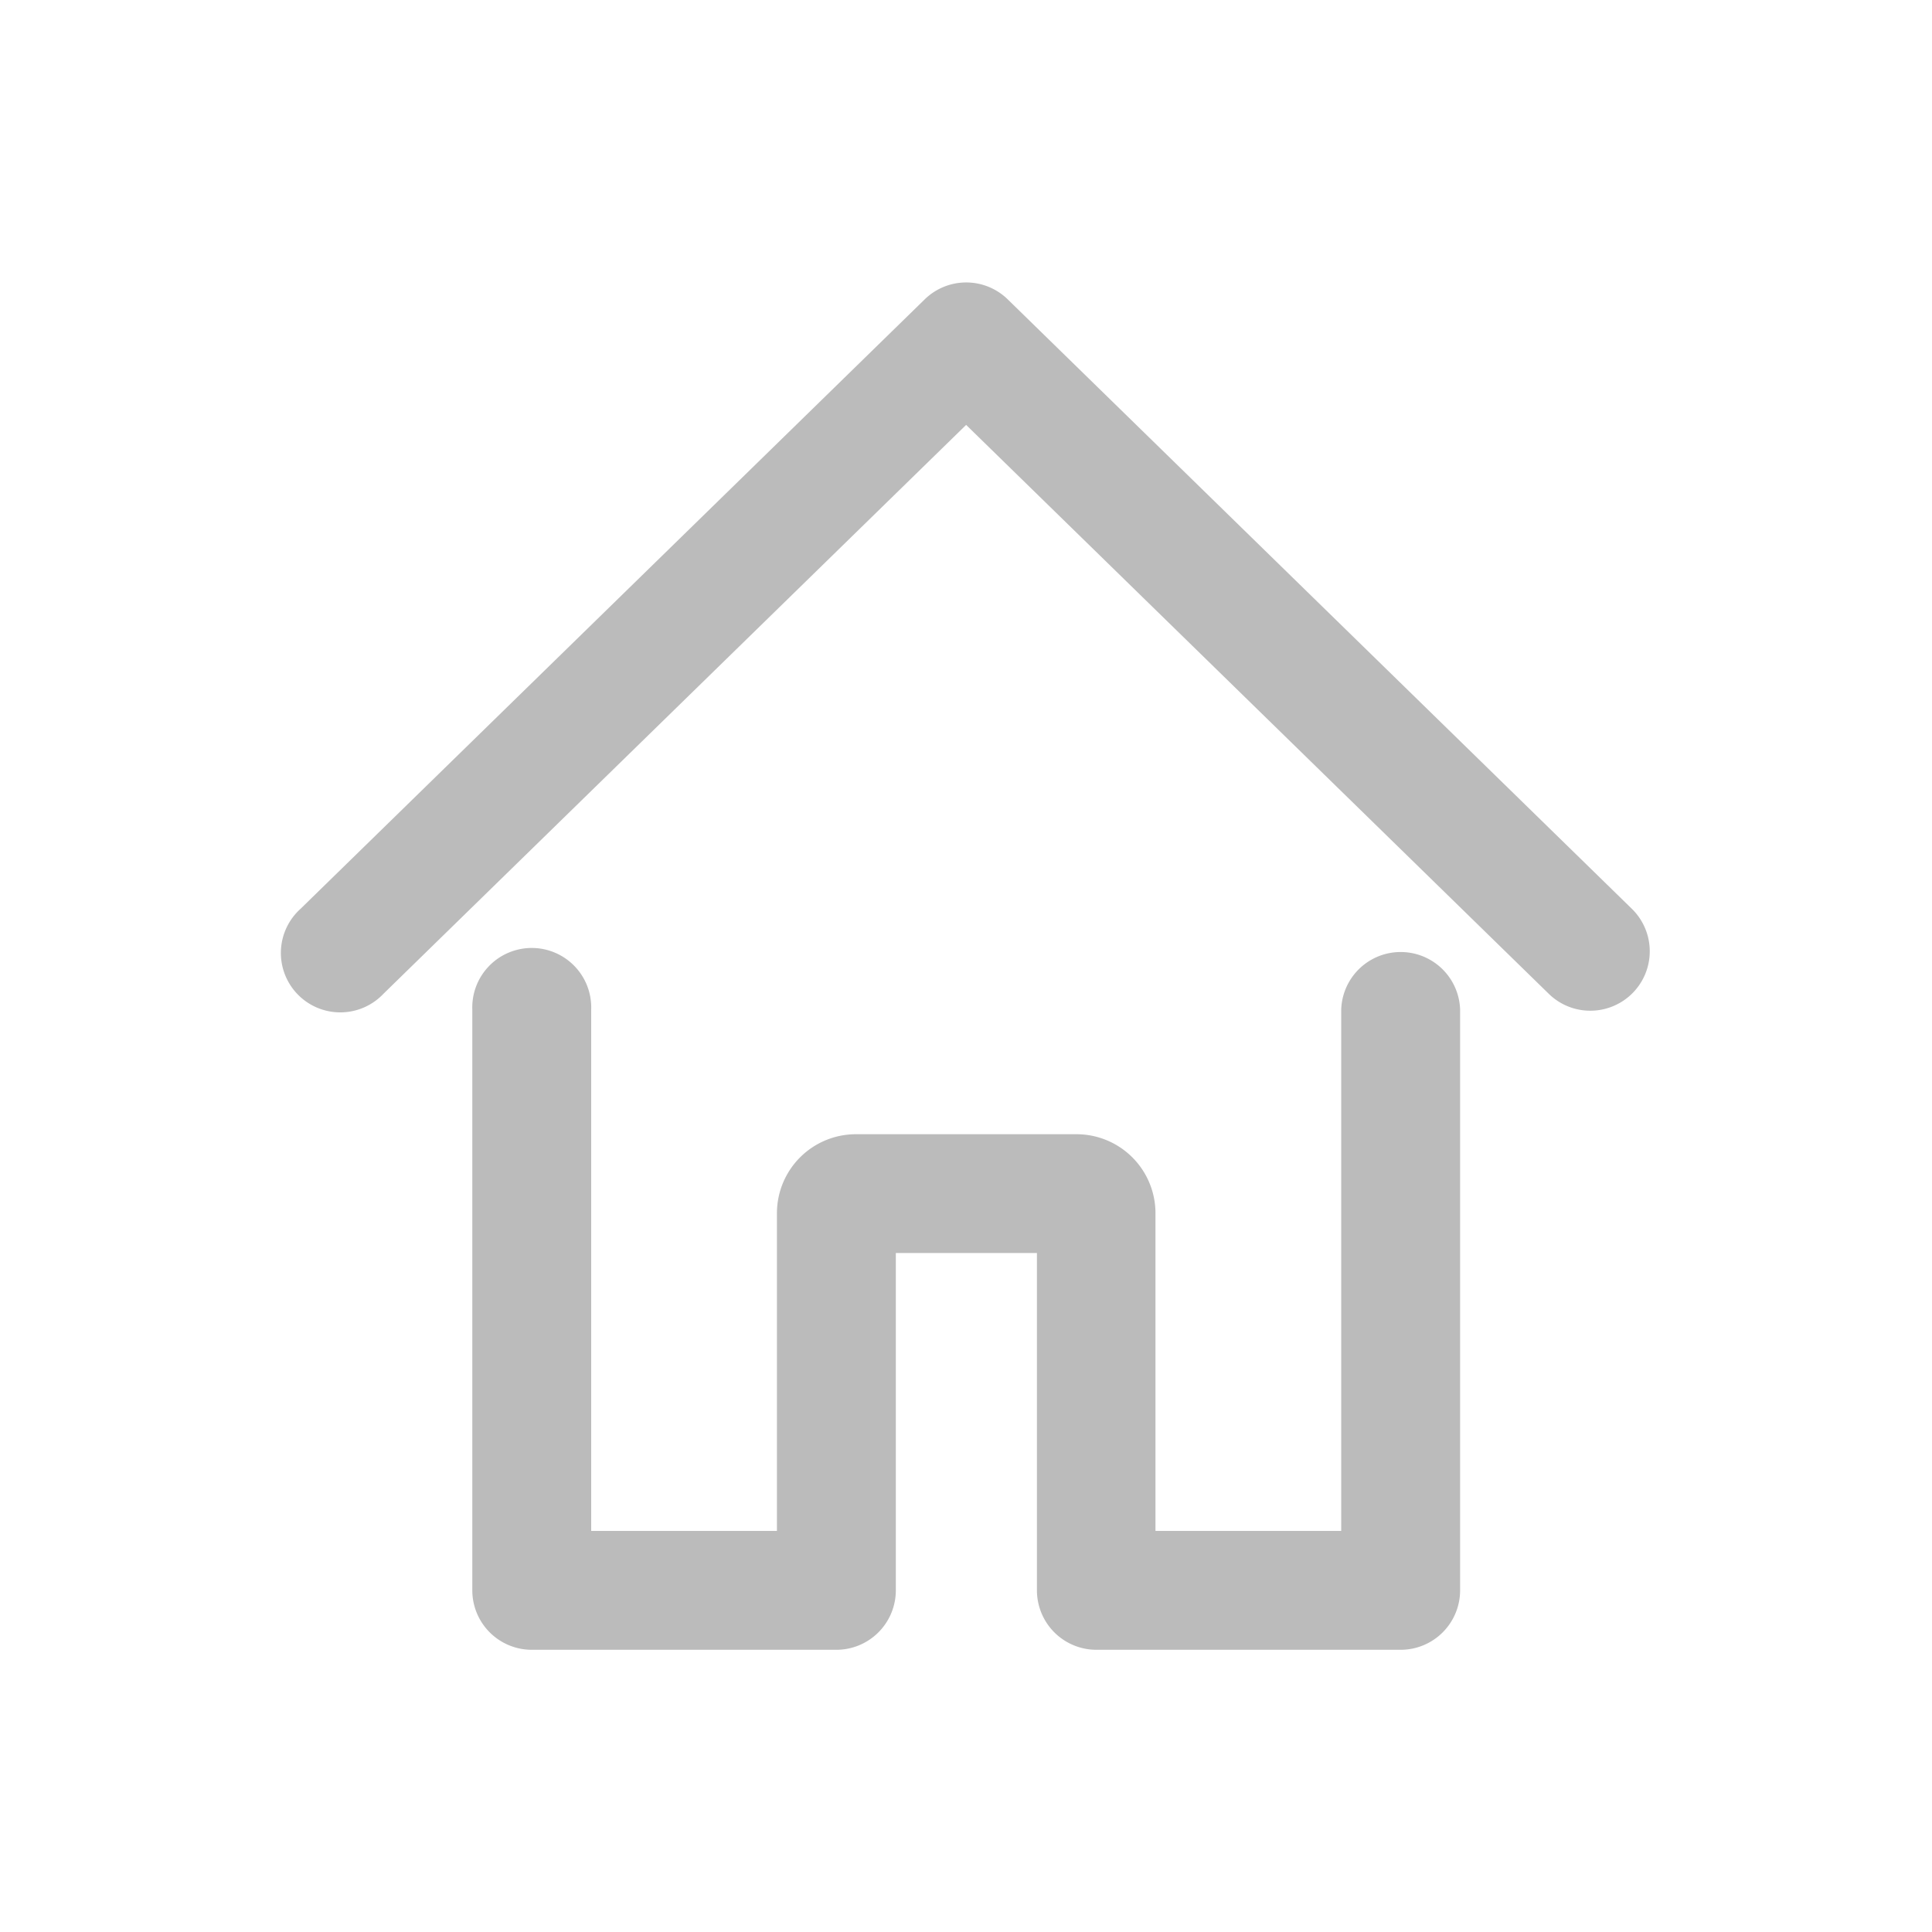<svg xmlns="http://www.w3.org/2000/svg" width="28" height="28" viewBox="0 0 28 28">
  <g id="Group_9598" data-name="Group 9598" transform="translate(-168 -482)">
    <rect id="Rectangle_862" data-name="Rectangle 862" width="28" height="28" transform="translate(168 482)" fill="#bbb" opacity="0"/>
    <path id="Path_409" data-name="Path 409" d="M1189.954,2247.556a.858.858,0,0,1-.6-.245l-8.444-8.245-8.445,8.245a.861.861,0,1,1-1.2-1.233l9.046-8.833a.861.861,0,0,1,1.2,0l9.046,8.833a.861.861,0,0,1-.6,1.478Zm-1.885,8.4v-8.418a.862.862,0,0,0-1.723,0v7.557h-2.692v-4.606a1.145,1.145,0,0,0-1.143-1.143h-3.2a1.145,1.145,0,0,0-1.143,1.143v4.606h-2.692v-7.557a.862.862,0,1,0-1.723,0v8.418a.862.862,0,0,0,.861.862h4.415a.862.862,0,0,0,.862-.862v-4.888h2.045v4.888a.862.862,0,0,0,.862.862h4.415A.862.862,0,0,0,1188.069,2255.954Z" transform="translate(-998.908 -1750.908)" fill="#bbb"/>
  </g>
</svg>
